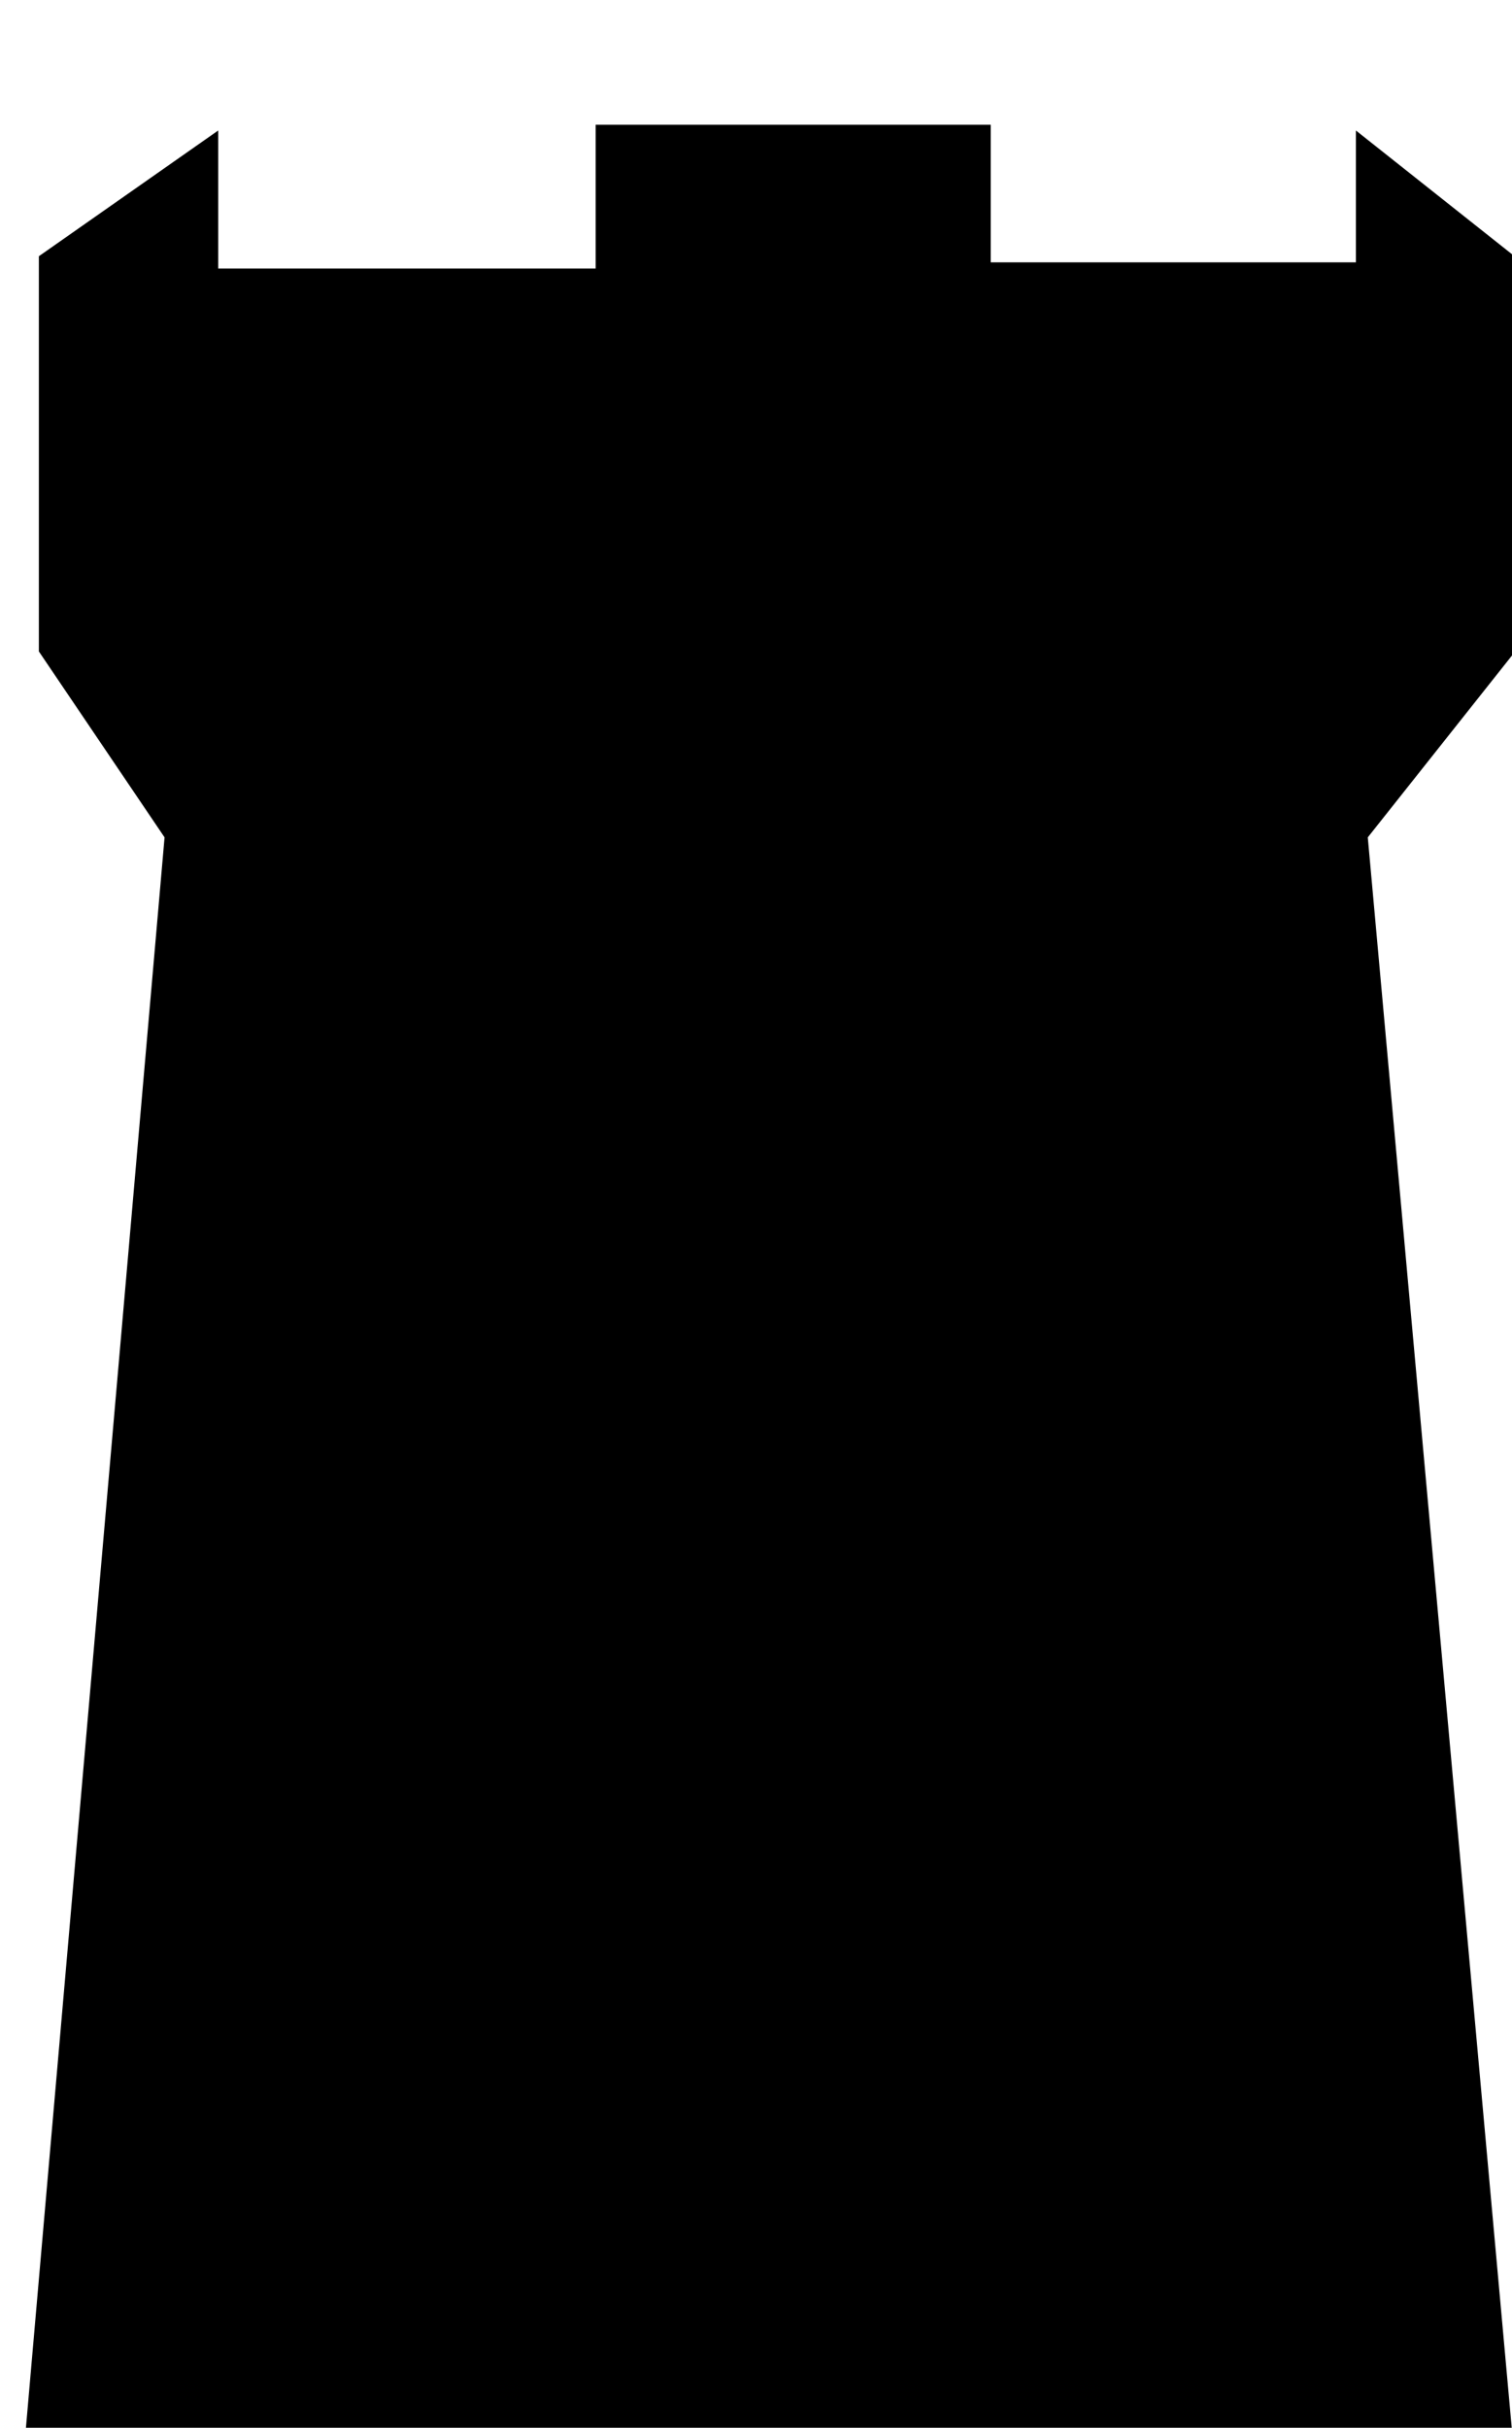 <?xml version="1.0" encoding="UTF-8" standalone="no"?>
<!-- Created with Inkscape (http://www.inkscape.org/) -->

<svg
   xmlns:dc="http://purl.org/dc/elements/1.1/"
   xmlns:cc="http://creativecommons.org/ns#"
   xmlns:rdf="http://www.w3.org/1999/02/22-rdf-syntax-ns#"
   xmlns:svg="http://www.w3.org/2000/svg"
   xmlns="http://www.w3.org/2000/svg"
   xmlns:sodipodi="http://sodipodi.sourceforge.net/DTD/sodipodi-0.dtd"
   xmlns:inkscape="http://www.inkscape.org/namespaces/inkscape"
   width="2.337mm"
   height="3.751mm"
   viewBox="0 0 2.337 3.751"
   version="1.1"
   id="svg5305"
   inkscape:version="0.92.4 (5da689c313, 2019-01-14)"
   sodipodi:docname="dark-hold-2.svg">
  <defs
     id="defs5299" />
  <sodipodi:namedview
     id="base"
     pagecolor="#ffffff"
     bordercolor="#666666"
     borderopacity="1.0"
     inkscape:pageopacity="0.0"
     inkscape:pageshadow="2"
     inkscape:zoom="31.678384"
     inkscape:cx="-3.2331184"
     inkscape:cy="7.1724952"
     inkscape:document-units="mm"
     inkscape:current-layer="layer1"
     showgrid="false"
     inkscape:window-width="1920"
     inkscape:window-height="1001"
     inkscape:window-x="-9"
     inkscape:window-y="-9"
     inkscape:window-maximized="1" />
  <g
     inkscape:label="Layer 1"
     inkscape:groupmode="layer"
     id="layer1"
     transform="translate(-165.159,-126.609)">
    <g
       style="fill:#000000;fill-opacity:1"
       id="g6852-5-3"
       transform="matrix(2.235,0,0,2.235,46.641,-929.943)"
       inkscape:export-xdpi="1200.02"
       inkscape:export-ydpi="1200.02">
      <g
         id="use6850-0-4"
         transform="matrix(0.265,0,0,0.265,52.939,474.518)">
        <path
           inkscape:connector-curvature="0"
           style="stroke:none"
           d="M 4.328,-6.047 3.875,-6.406 V -6.062 H 2.922 v -0.359 h -1.031 v 0.375 H 0.906 V -6.406 L 0.438,-6.078 v 1.031 L 0.766,-4.562 0.375,-0.078 H 4.312 L 3.906,-4.562 4.328,-5.094 Z m 0,0"
           id="path13757-1-1" />
      </g>
    </g>
  </g>
</svg>
